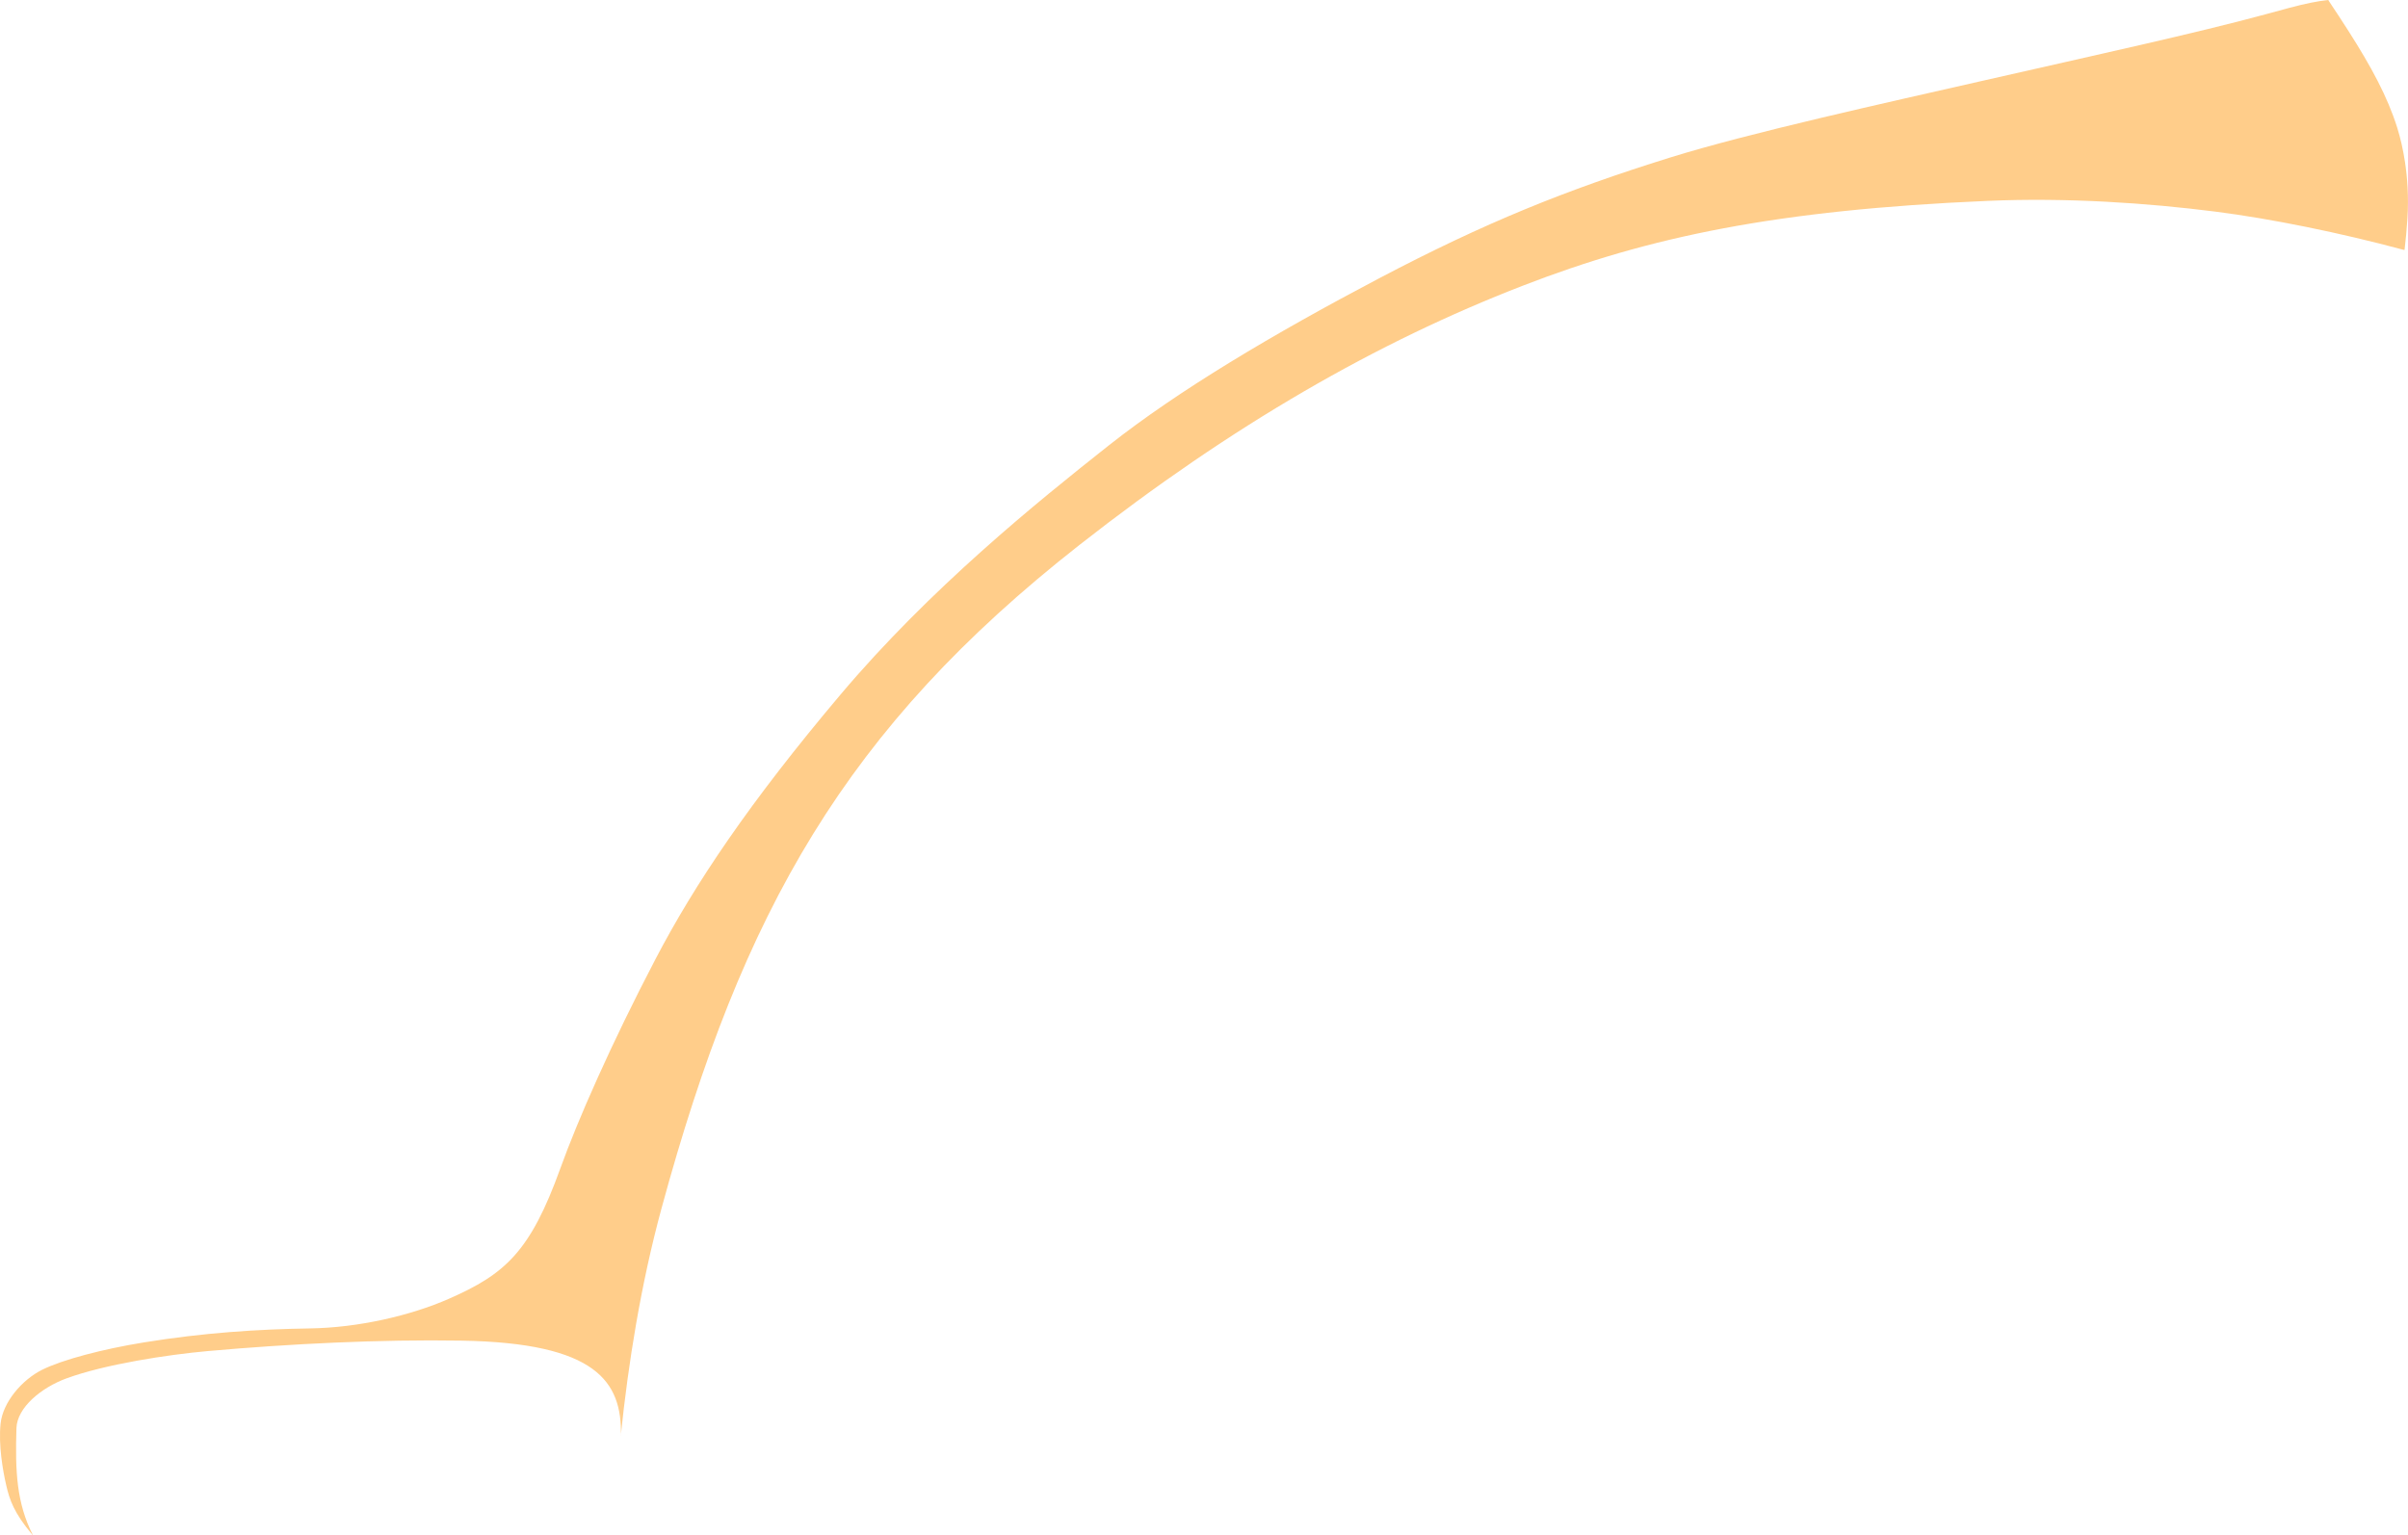 <?xml version="1.0" encoding="iso-8859-1"?>
<!-- Generator: Adobe Illustrator 16.0.0, SVG Export Plug-In . SVG Version: 6.00 Build 0)  -->
<!DOCTYPE svg PUBLIC "-//W3C//DTD SVG 1.1//EN" "http://www.w3.org/Graphics/SVG/1.1/DTD/svg11.dtd">
<svg version="1.1" id="Layer_1" xmlns="http://www.w3.org/2000/svg" xmlns:xlink="http://www.w3.org/1999/xlink" x="0px" y="0px"
	 width="153.26px" height="97.739px" viewBox="0 0 153.26 97.739" style="enable-background:new 0 0 153.26 97.739;"
	 xml:space="preserve">
<path style="fill:#FFCD8A;" d="M39.521,91.38c0.06-3.409-1.533-5.893-10.164-6.035c-5.133-0.086-10.905,0.199-16.127,0.664
	c-2.529,0.226-6.557,0.838-9.017,1.746c-1.57,0.579-3.127,1.839-3.167,3.17c-0.082,2.743,0.006,4.752,1.053,6.814l-0.047-0.047
	c-1.172-1.391-1.444-2.223-1.658-3.148c-0.214-0.927-0.499-2.565-0.356-3.92c0.142-1.354,1.354-2.778,2.637-3.42
	c1.282-0.641,3.847-1.318,6.484-1.746c3.817-0.619,7.253-0.839,10.581-0.891c3.065-0.047,6.385-0.81,8.836-1.888
	c3.562-1.567,5.171-2.976,7.089-8.302c1.099-3.053,3.226-7.905,6.057-13.324c2.493-4.773,5.985-9.976,11.757-16.816
	c5.707-6.764,12.469-12.229,17.101-15.89c4.418-3.491,10.439-7.073,17.172-10.617c6.77-3.563,11.9-5.629,18.527-7.696
	c4.999-1.559,13.676-3.473,20.021-4.917c7.146-1.625,13.471-3.006,17.885-4.204c1.104-0.299,2.032-0.566,2.899-0.741
	c0.386-0.078,0.759-0.138,1.13-0.174l-0.021,0.021c0.456,0.683,0.88,1.327,1.271,1.942c1.467,2.3,2.489,4.191,3.111,6.17
	c0.204,0.651,0.377,1.402,0.498,2.213c0.075,0.505,0.13,1.034,0.159,1.576c0.036,0.651,0.036,1.322-0.009,1.997
	c-0.046,0.697-0.107,1.362-0.182,1.992l-0.065-0.005c-4.044-1.087-8.415-1.979-11.991-2.434c-4.322-0.549-9.431-0.899-14.478-0.682
	c-13.434,0.58-21.526,2.277-29.595,5.403c-9.25,3.583-18.443,8.842-28.194,16.489c-14.884,11.674-21.465,23.31-26.611,42.232
	c-1.323,4.862-2.121,9.887-2.593,14.452L39.521,91.38z"/>
</svg>
